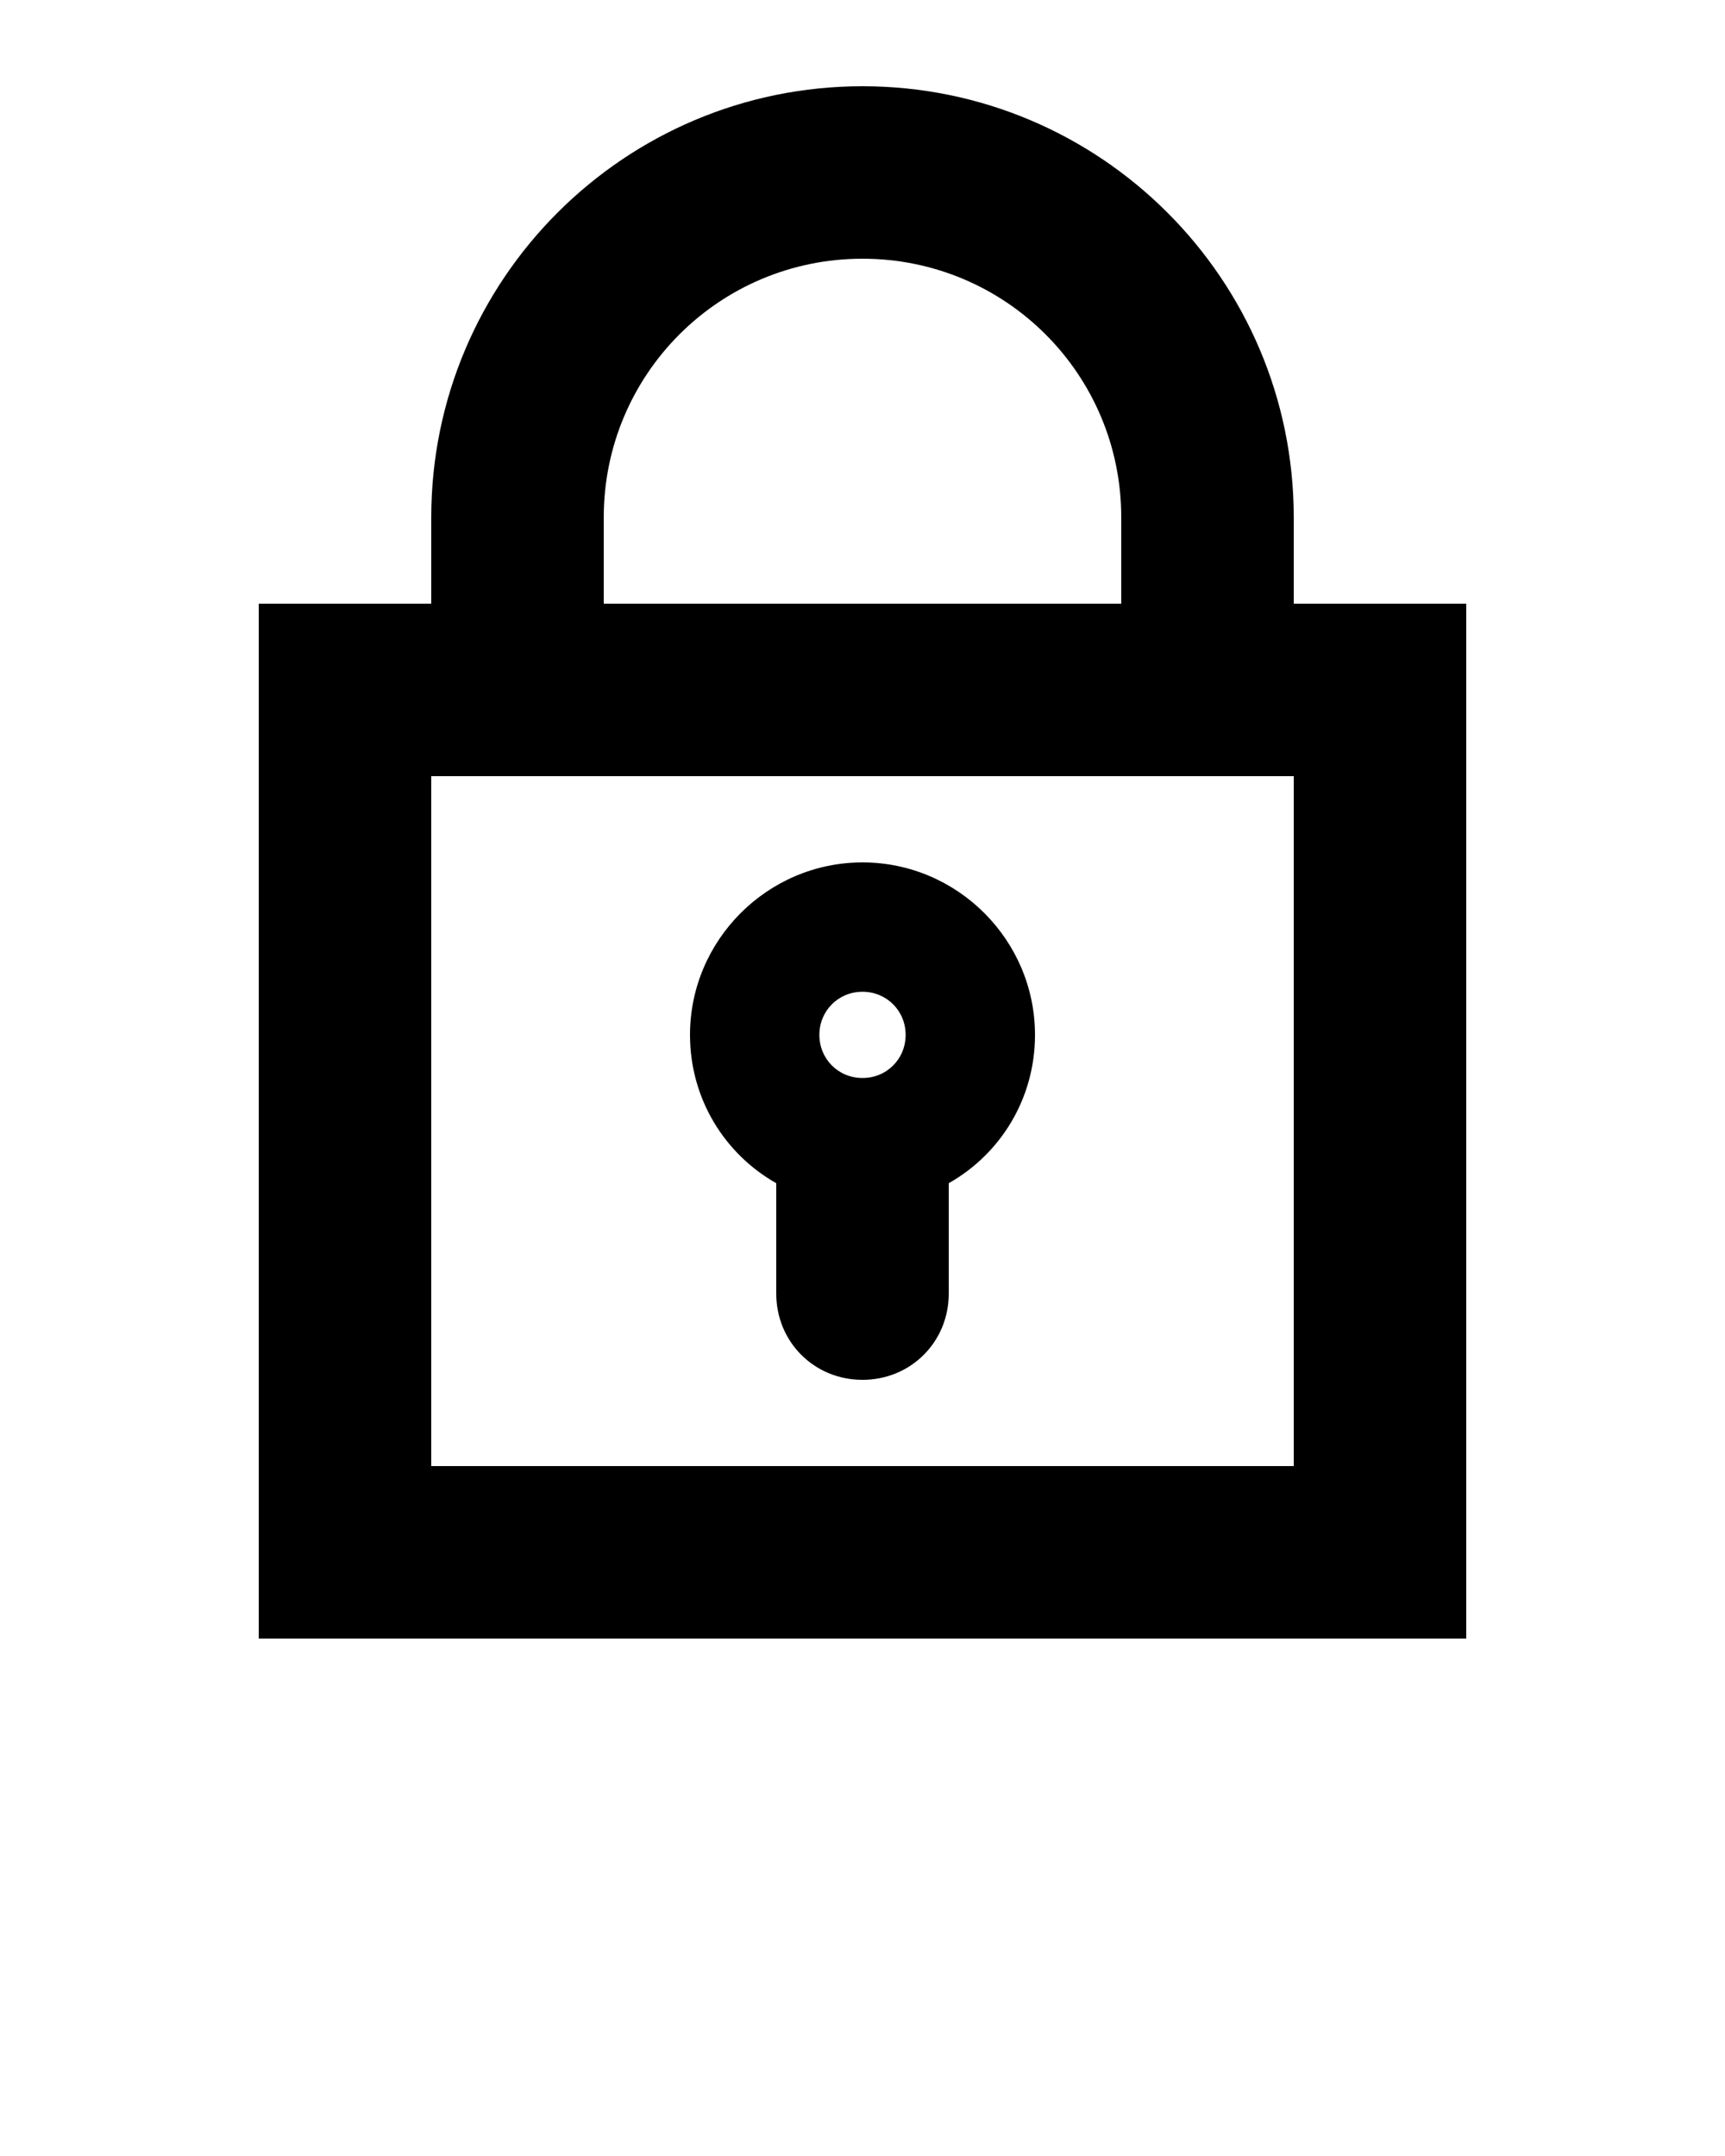 <?xml version="1.0" encoding="utf-8"?>
<!-- Generator: Adobe Illustrator 21.0.2, SVG Export Plug-In . SVG Version: 6.00 Build 0)  -->
<svg version="1.1" id="Calque_1" xmlns="http://www.w3.org/2000/svg" xmlns:xlink="http://www.w3.org/1999/xlink" x="0px" y="0px"
	 viewBox="0 0 100 125" style="enable-background:new 0 0 100 125;" xml:space="preserve">
<path d="M50,5C36.2,5,25,16.2,25,30v5H15v60h70V35H75v-5C75,16.2,63.8,5,50,5z M35,30c0-8.3,6.7-15,15-15s15,6.7,15,15v5H35V30z
	 M75,85H25V45h50V85z"/>
<path d="M45,68.6V75c0,2.8,2.2,5,5,5s5-2.2,5-5v-6.4c3-1.7,5-4.9,5-8.6c0-5.5-4.5-10-10-10s-10,4.5-10,10C40,63.7,42,66.9,45,68.6z
	 M50,57.5c1.4,0,2.5,1.1,2.5,2.5s-1.1,2.5-2.5,2.5s-2.5-1.1-2.5-2.5S48.6,57.5,50,57.5z"/>
</svg>
